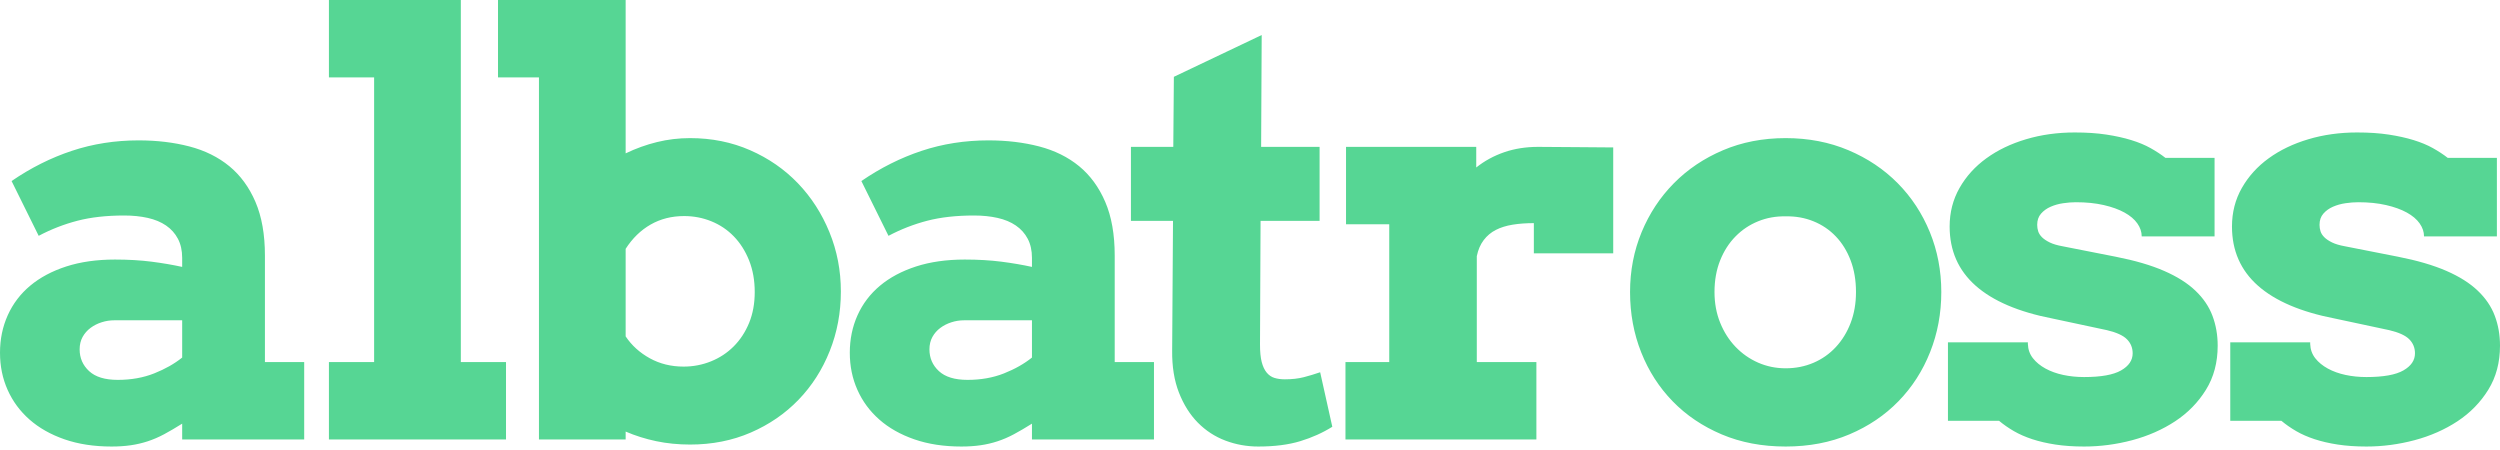 <?xml version="1.0" encoding="UTF-8" standalone="no"?>
<svg width="139px" height="25px" viewBox="0 0 139 25" version="1.1" xmlns="http://www.w3.org/2000/svg" xmlns:xlink="http://www.w3.org/1999/xlink">
    <!-- Generator: Sketch 46.2 (44496) - http://www.bohemiancoding.com/sketch -->
    <title>albatross</title>
    <desc>Created with Sketch.</desc>
    <defs></defs>
    <g id="Screens" stroke="none" stroke-width="1" fill="none" fill-rule="evenodd">
        <g id="Settings" transform="translate(-52, -25)" fill="#56D694">
            <g id="Navbar/White-Navbar">
                <path d="M62.129,48.555 C61.762,48.785 61.427,48.982 61.124,49.144 C60.82,49.306 60.516,49.437 60.213,49.536 C59.909,49.636 59.595,49.709 59.271,49.756 C58.946,49.803 58.59,49.827 58.203,49.827 C57.229,49.827 56.358,49.694 55.588,49.427 C54.819,49.16 54.17,48.793 53.641,48.327 C53.112,47.861 52.707,47.312 52.424,46.678 C52.141,46.045 52,45.357 52,44.613 C52,43.86 52.144,43.164 52.432,42.525 C52.72,41.886 53.136,41.339 53.68,40.884 C54.225,40.429 54.892,40.073 55.682,39.816 C56.473,39.56 57.376,39.431 58.391,39.431 C59.135,39.431 59.812,39.471 60.425,39.549 C61.037,39.628 61.605,39.725 62.129,39.84 L62.129,39.337 C62.129,38.929 62.05,38.576 61.893,38.277 C61.736,37.979 61.516,37.733 61.234,37.539 C60.951,37.345 60.611,37.204 60.213,37.115 C59.815,37.026 59.381,36.982 58.909,36.982 C57.925,36.982 57.059,37.078 56.311,37.272 C55.562,37.466 54.842,37.746 54.151,38.112 L52.644,35.066 C53.712,34.333 54.829,33.773 55.997,33.386 C57.164,32.998 58.402,32.805 59.71,32.805 C60.726,32.805 61.665,32.917 62.529,33.142 C63.393,33.367 64.133,33.734 64.751,34.241 C65.369,34.749 65.853,35.411 66.204,36.228 C66.554,37.044 66.73,38.039 66.73,39.212 L66.73,45.132 L68.913,45.132 L68.913,49.434 L62.129,49.434 L62.129,48.555 Z M58.548,46.121 C59.292,46.121 59.967,46.001 60.574,45.76 C61.181,45.519 61.699,45.226 62.129,44.88 L62.129,42.808 L58.36,42.808 C58.119,42.808 57.884,42.844 57.653,42.918 C57.423,42.991 57.216,43.095 57.033,43.232 C56.85,43.368 56.703,43.535 56.593,43.734 C56.483,43.933 56.428,44.163 56.428,44.425 C56.428,44.907 56.604,45.31 56.954,45.634 C57.305,45.959 57.836,46.121 58.548,46.121 Z M70.288,25 L77.622,25 L77.622,45.132 L80.134,45.132 L80.134,49.434 L70.288,49.434 L70.288,45.132 L72.801,45.132 L72.801,29.303 L70.288,29.303 L70.288,25 Z M79.689,25 L86.786,25 L86.786,33.527 C87.352,33.255 87.933,33.045 88.53,32.899 C89.126,32.752 89.739,32.679 90.367,32.679 C91.571,32.679 92.686,32.904 93.712,33.354 C94.738,33.804 95.622,34.417 96.365,35.191 C97.109,35.966 97.692,36.872 98.116,37.908 C98.54,38.945 98.752,40.044 98.752,41.206 C98.752,42.378 98.546,43.483 98.132,44.519 C97.719,45.556 97.14,46.459 96.397,47.228 C95.654,47.998 94.769,48.605 93.743,49.05 C92.717,49.495 91.592,49.717 90.367,49.717 C89.707,49.717 89.079,49.654 88.482,49.529 C87.886,49.403 87.32,49.225 86.786,48.995 L86.786,49.434 L81.966,49.434 L81.966,29.303 L79.689,29.303 L79.689,25 Z M90.037,37.013 C89.346,37.013 88.726,37.17 88.176,37.484 C87.627,37.798 87.163,38.248 86.786,38.835 L86.786,43.703 C87.121,44.205 87.569,44.611 88.129,44.92 C88.689,45.229 89.315,45.383 90.006,45.383 C90.54,45.383 91.047,45.286 91.529,45.092 C92.01,44.899 92.432,44.621 92.793,44.26 C93.154,43.899 93.439,43.465 93.649,42.957 C93.858,42.449 93.963,41.876 93.963,41.237 C93.963,40.588 93.858,40.002 93.649,39.478 C93.439,38.955 93.157,38.51 92.801,38.144 C92.445,37.777 92.029,37.497 91.552,37.304 C91.076,37.11 90.571,37.013 90.037,37.013 Z M109.377,48.555 C109.011,48.785 108.676,48.982 108.372,49.144 C108.069,49.306 107.765,49.437 107.461,49.536 C107.158,49.636 106.844,49.709 106.519,49.756 C106.195,49.803 105.839,49.827 105.451,49.827 C104.478,49.827 103.606,49.694 102.837,49.427 C102.067,49.16 101.418,48.793 100.89,48.327 C100.361,47.861 99.955,47.312 99.673,46.678 C99.39,46.045 99.249,45.357 99.249,44.613 C99.249,43.86 99.393,43.164 99.68,42.525 C99.968,41.886 100.385,41.339 100.929,40.884 C101.473,40.429 102.141,40.073 102.931,39.816 C103.721,39.56 104.624,39.431 105.64,39.431 C106.383,39.431 107.061,39.471 107.673,39.549 C108.286,39.628 108.854,39.725 109.377,39.84 L109.377,39.337 C109.377,38.929 109.299,38.576 109.142,38.277 C108.985,37.979 108.765,37.733 108.482,37.539 C108.2,37.345 107.859,37.204 107.461,37.115 C107.064,37.026 106.629,36.982 106.158,36.982 C105.174,36.982 104.308,37.078 103.559,37.272 C102.811,37.466 102.091,37.746 101.4,38.112 L99.892,35.066 C100.96,34.333 102.078,33.773 103.245,33.386 C104.412,32.998 105.65,32.805 106.959,32.805 C107.974,32.805 108.914,32.917 109.778,33.142 C110.641,33.367 111.382,33.734 112,34.241 C112.617,34.749 113.102,35.411 113.452,36.228 C113.803,37.044 113.978,38.039 113.978,39.212 L113.978,45.132 L116.161,45.132 L116.161,49.434 L109.377,49.434 L109.377,48.555 Z M105.797,46.121 C106.54,46.121 107.215,46.001 107.823,45.76 C108.43,45.519 108.948,45.226 109.377,44.88 L109.377,42.808 L105.608,42.808 C105.368,42.808 105.132,42.844 104.902,42.918 C104.672,42.991 104.465,43.095 104.282,43.232 C104.098,43.368 103.952,43.535 103.842,43.734 C103.732,43.933 103.677,44.163 103.677,44.425 C103.677,44.907 103.852,45.31 104.203,45.634 C104.554,45.959 105.085,46.121 105.797,46.121 Z M122.119,33.166 L125.369,33.166 L125.369,37.28 L122.087,37.28 L122.056,44.158 C122.056,44.556 122.087,44.878 122.15,45.124 C122.213,45.37 122.305,45.566 122.425,45.713 C122.545,45.859 122.689,45.959 122.857,46.011 C123.024,46.063 123.218,46.09 123.438,46.09 C123.836,46.09 124.186,46.05 124.49,45.972 C124.794,45.893 125.097,45.802 125.401,45.697 L126.076,48.728 C125.542,49.063 124.948,49.33 124.294,49.529 C123.639,49.728 122.862,49.827 121.962,49.827 C121.323,49.827 120.713,49.717 120.132,49.497 C119.551,49.277 119.041,48.945 118.601,48.5 C118.162,48.055 117.811,47.498 117.549,46.828 C117.287,46.158 117.162,45.378 117.172,44.488 L117.219,37.28 L114.88,37.28 L114.88,33.166 L117.235,33.166 L117.267,29.271 L122.15,26.947 L122.119,33.166 Z M141.695,39.086 L137.282,39.086 L137.282,37.406 C136.853,37.406 136.46,37.434 136.104,37.492 C135.748,37.55 135.437,37.646 135.17,37.783 C134.903,37.919 134.678,38.107 134.495,38.348 C134.311,38.589 134.183,38.887 134.11,39.243 L134.11,45.132 L137.423,45.132 L137.423,49.434 L126.808,49.434 L126.808,45.132 L129.242,45.132 L129.242,37.468 L126.839,37.468 L126.839,33.166 L134.079,33.166 L134.079,34.312 C134.539,33.946 135.057,33.663 135.633,33.464 C136.209,33.265 136.837,33.166 137.518,33.166 C138.208,33.166 138.92,33.171 139.653,33.181 C140.386,33.192 141.067,33.197 141.695,33.197 L141.695,39.086 Z M142.631,41.237 C142.631,40.054 142.845,38.945 143.274,37.908 C143.704,36.872 144.3,35.966 145.065,35.191 C145.829,34.417 146.74,33.804 147.797,33.354 C148.854,32.904 150.016,32.679 151.283,32.679 C152.55,32.679 153.714,32.904 154.777,33.354 C155.84,33.804 156.753,34.417 157.517,35.191 C158.282,35.966 158.876,36.872 159.3,37.908 C159.724,38.945 159.936,40.054 159.936,41.237 C159.936,42.42 159.729,43.533 159.315,44.574 C158.902,45.616 158.316,46.527 157.557,47.307 C156.798,48.087 155.887,48.702 154.824,49.152 C153.762,49.602 152.581,49.827 151.283,49.827 C149.974,49.827 148.789,49.602 147.726,49.152 C146.664,48.702 145.756,48.089 145.002,47.314 C144.248,46.54 143.664,45.632 143.251,44.59 C142.837,43.548 142.631,42.431 142.631,41.237 Z M147.326,41.237 C147.326,41.855 147.431,42.423 147.64,42.941 C147.849,43.459 148.135,43.907 148.496,44.284 C148.857,44.661 149.276,44.954 149.752,45.163 C150.228,45.372 150.739,45.477 151.283,45.477 C151.838,45.477 152.354,45.375 152.83,45.171 C153.306,44.967 153.72,44.676 154.07,44.299 C154.421,43.923 154.696,43.475 154.895,42.957 C155.094,42.439 155.193,41.865 155.193,41.237 C155.193,40.588 155.094,40.002 154.895,39.478 C154.696,38.955 154.421,38.51 154.07,38.144 C153.72,37.777 153.306,37.497 152.83,37.304 C152.354,37.11 151.838,37.018 151.283,37.029 C150.739,37.018 150.228,37.11 149.752,37.304 C149.276,37.497 148.857,37.777 148.496,38.144 C148.135,38.51 147.849,38.955 147.64,39.478 C147.431,40.002 147.326,40.588 147.326,41.237 Z M170.835,37.421 C170.673,37.191 170.435,36.99 170.121,36.817 C169.807,36.644 169.422,36.505 168.967,36.401 C168.511,36.296 167.996,36.244 167.42,36.244 C167.2,36.244 166.964,36.262 166.713,36.299 C166.462,36.335 166.229,36.401 166.014,36.495 C165.8,36.589 165.622,36.717 165.48,36.88 C165.339,37.042 165.268,37.249 165.268,37.5 C165.268,37.625 165.287,37.746 165.323,37.861 C165.36,37.976 165.431,38.086 165.535,38.191 C165.64,38.295 165.784,38.392 165.967,38.481 C166.151,38.57 166.389,38.641 166.682,38.693 L169.634,39.274 C170.702,39.484 171.597,39.745 172.319,40.06 C173.042,40.374 173.623,40.74 174.062,41.159 C174.502,41.577 174.819,42.043 175.012,42.556 C175.206,43.069 175.303,43.624 175.303,44.221 C175.303,45.153 175.086,45.969 174.651,46.671 C174.217,47.372 173.646,47.956 172.94,48.422 C172.233,48.887 171.437,49.238 170.553,49.474 C169.668,49.709 168.776,49.827 167.875,49.827 C167.289,49.827 166.758,49.79 166.281,49.717 C165.805,49.644 165.376,49.544 164.994,49.419 C164.612,49.293 164.271,49.144 163.973,48.971 C163.675,48.798 163.4,48.607 163.149,48.398 L160.306,48.398 L160.306,44.032 L164.75,44.032 L164.75,44.127 C164.761,44.43 164.855,44.695 165.033,44.92 C165.211,45.145 165.444,45.336 165.732,45.493 C166.02,45.65 166.347,45.768 166.713,45.846 C167.08,45.925 167.467,45.964 167.875,45.964 C168.817,45.964 169.503,45.841 169.932,45.595 C170.362,45.349 170.576,45.032 170.576,44.645 C170.576,44.341 170.472,44.082 170.262,43.868 C170.053,43.653 169.681,43.483 169.147,43.357 L166.132,42.713 C164.237,42.347 162.808,41.737 161.845,40.884 C160.882,40.031 160.4,38.934 160.4,37.594 C160.4,36.809 160.584,36.094 160.95,35.451 C161.316,34.807 161.814,34.257 162.442,33.802 C163.07,33.346 163.805,32.993 164.648,32.742 C165.491,32.49 166.394,32.365 167.357,32.365 C168.017,32.365 168.603,32.404 169.116,32.483 C169.629,32.561 170.089,32.663 170.498,32.789 C170.906,32.914 171.265,33.064 171.573,33.236 C171.882,33.409 172.157,33.59 172.398,33.778 L175.13,33.778 L175.13,38.144 L171.079,38.144 C171.079,37.892 170.998,37.652 170.835,37.421 Z M186.532,37.421 C186.37,37.191 186.132,36.99 185.818,36.817 C185.504,36.644 185.119,36.505 184.664,36.401 C184.208,36.296 183.693,36.244 183.117,36.244 C182.897,36.244 182.662,36.262 182.41,36.299 C182.159,36.335 181.926,36.401 181.711,36.495 C181.497,36.589 181.319,36.717 181.178,36.88 C181.036,37.042 180.966,37.249 180.966,37.5 C180.966,37.625 180.984,37.746 181.021,37.861 C181.057,37.976 181.128,38.086 181.233,38.191 C181.337,38.295 181.481,38.392 181.664,38.481 C181.848,38.57 182.086,38.641 182.379,38.693 L185.331,39.274 C186.399,39.484 187.294,39.745 188.016,40.06 C188.739,40.374 189.32,40.74 189.759,41.159 C190.199,41.577 190.516,42.043 190.709,42.556 C190.903,43.069 191,43.624 191,44.221 C191,45.153 190.783,45.969 190.348,46.671 C189.914,47.372 189.343,47.956 188.637,48.422 C187.93,48.887 187.134,49.238 186.25,49.474 C185.365,49.709 184.473,49.827 183.572,49.827 C182.986,49.827 182.455,49.79 181.978,49.717 C181.502,49.644 181.073,49.544 180.691,49.419 C180.309,49.293 179.968,49.144 179.67,48.971 C179.372,48.798 179.097,48.607 178.846,48.398 L176.003,48.398 L176.003,44.032 L180.447,44.032 L180.447,44.127 C180.458,44.43 180.552,44.695 180.73,44.92 C180.908,45.145 181.141,45.336 181.429,45.493 C181.717,45.65 182.044,45.768 182.41,45.846 C182.777,45.925 183.164,45.964 183.572,45.964 C184.515,45.964 185.2,45.841 185.629,45.595 C186.059,45.349 186.273,45.032 186.273,44.645 C186.273,44.341 186.169,44.082 185.959,43.868 C185.75,43.653 185.378,43.483 184.844,43.357 L181.829,42.713 C179.934,42.347 178.505,41.737 177.542,40.884 C176.579,40.031 176.098,38.934 176.098,37.594 C176.098,36.809 176.281,36.094 176.647,35.451 C177.014,34.807 177.511,34.257 178.139,33.802 C178.767,33.346 179.503,32.993 180.345,32.742 C181.188,32.49 182.091,32.365 183.054,32.365 C183.714,32.365 184.3,32.404 184.813,32.483 C185.326,32.561 185.786,32.663 186.195,32.789 C186.603,32.914 186.962,33.064 187.27,33.236 C187.579,33.409 187.854,33.59 188.095,33.778 L190.827,33.778 L190.827,38.144 L186.776,38.144 C186.776,37.892 186.695,37.652 186.532,37.421 Z" id="albatross"></path>
            </g>
        </g>
    </g>
</svg>